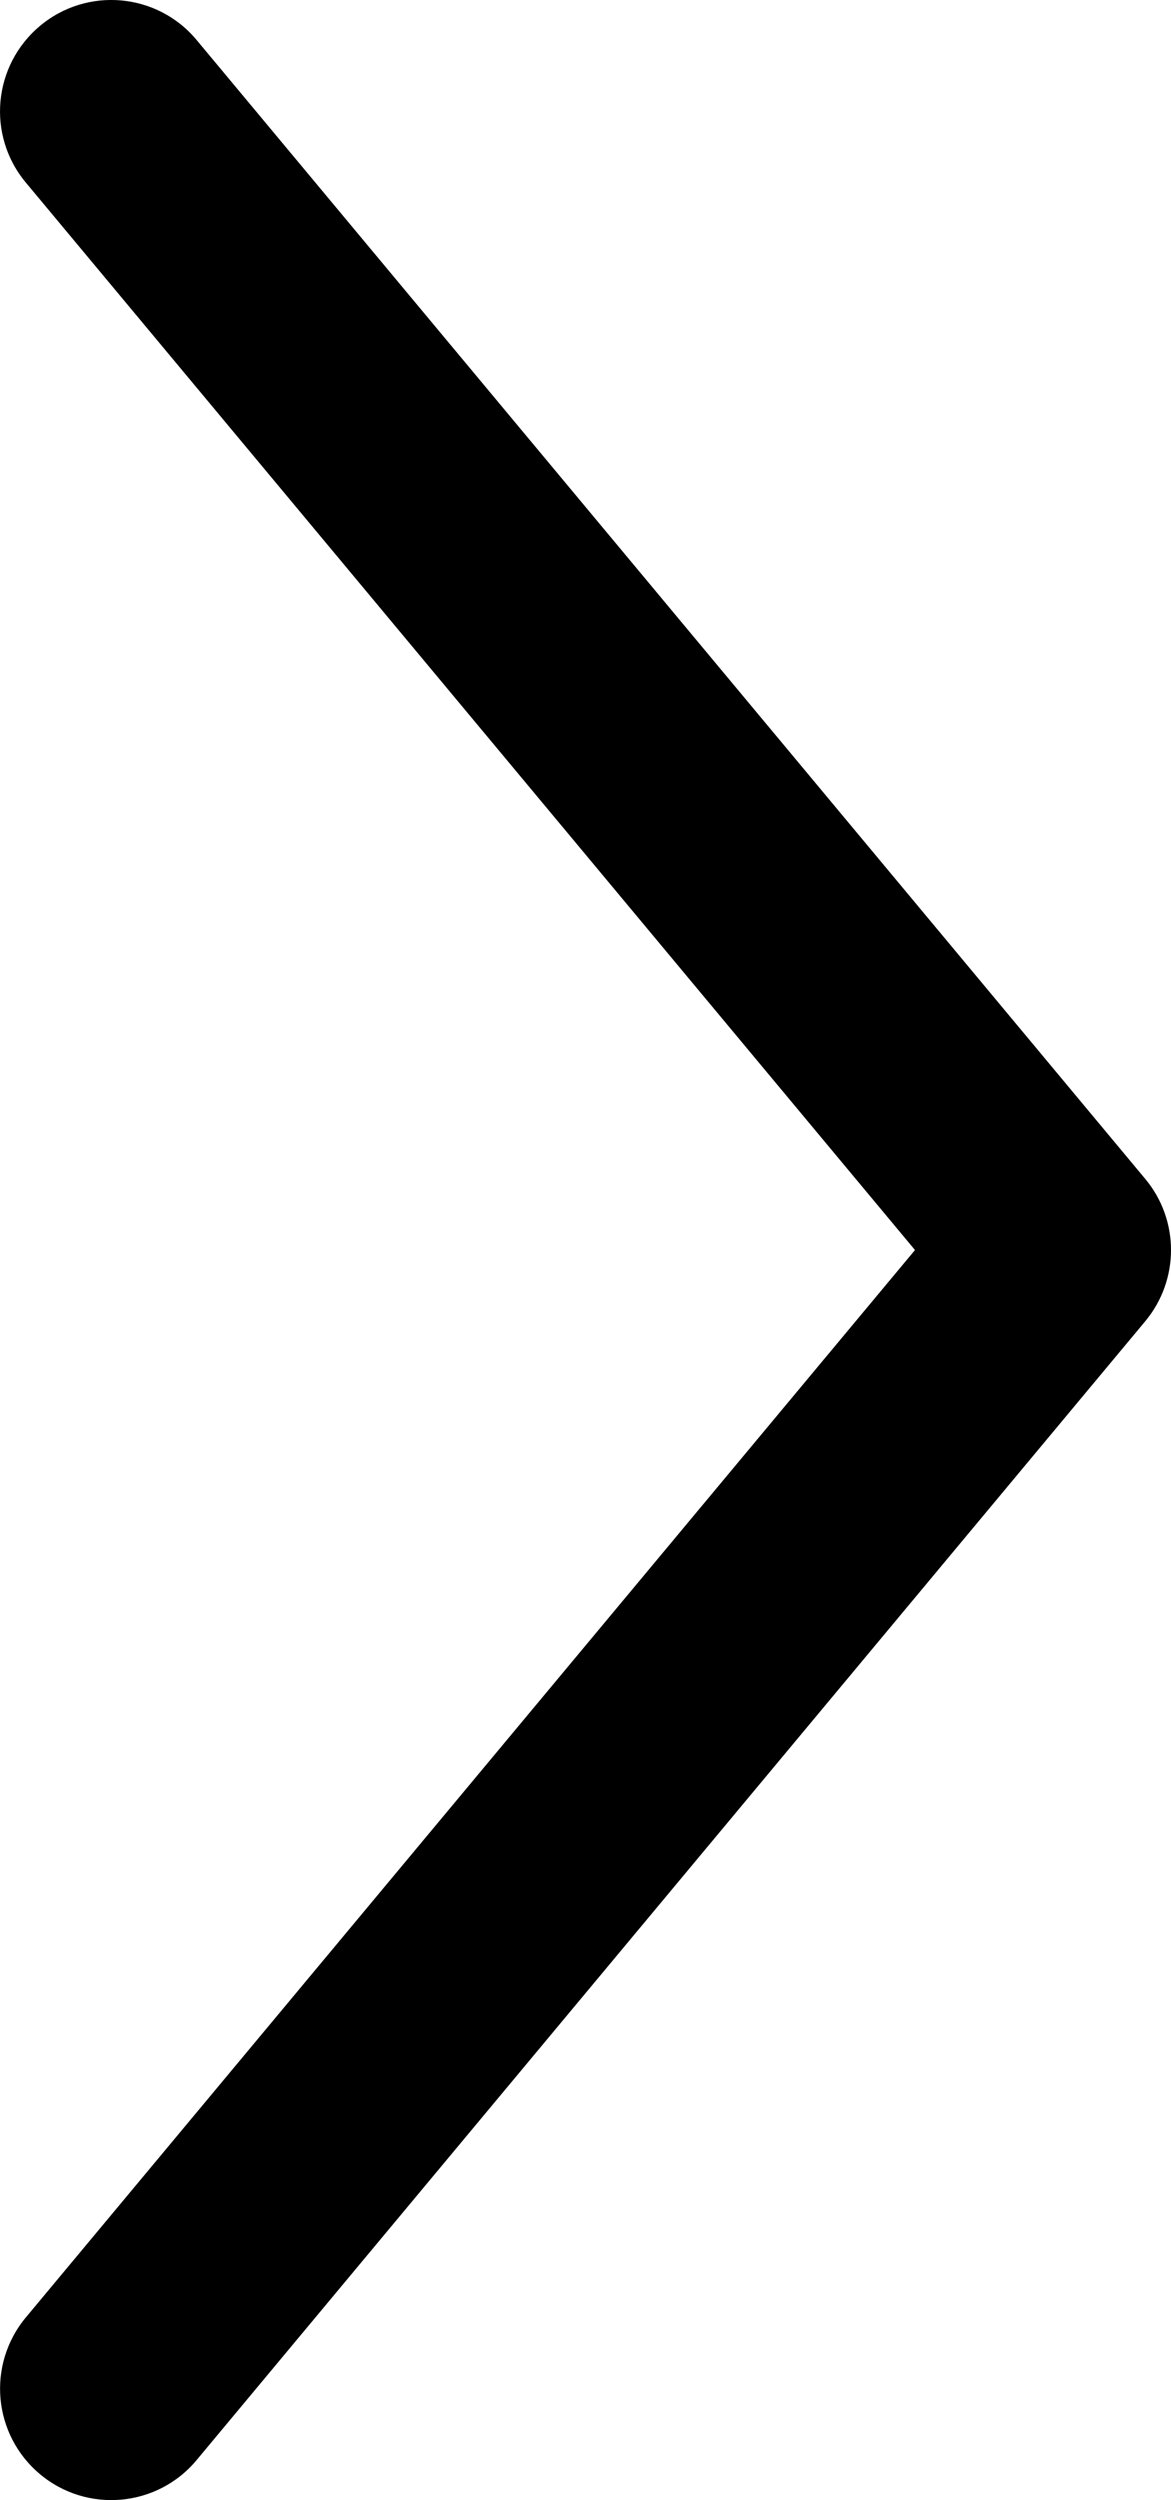 <?xml version="1.0" encoding="UTF-8" standalone="no"?>
<svg
   xmlns:dc="http://purl.org/dc/elements/1.1/"
   xmlns:cc="http://creativecommons.org/ns#"
   xmlns:rdf="http://www.w3.org/1999/02/22-rdf-syntax-ns#"
   xmlns:svg="http://www.w3.org/2000/svg"
   xmlns="http://www.w3.org/2000/svg"
   xmlns:sodipodi="http://sodipodi.sourceforge.net/DTD/sodipodi-0.dtd"
   xmlns:inkscape="http://www.inkscape.org/namespaces/inkscape"
   inkscape:version="1.0 (4035a4f, 2020-05-01)"
   height="72.001"
   width="33.751"
   sodipodi:docname="next_arrow.svg"
   id="svg951"
   xml:space="preserve"
   enable-background="new 0 0 100 100"
   viewBox="0 0 33.751 72.001"
   y="0px"
   x="0px"
   version="1.1"><defs
     id="defs955" /><sodipodi:namedview
     inkscape:current-layer="svg951"
     inkscape:window-maximized="0"
     inkscape:window-y="23"
     inkscape:window-x="0"
     inkscape:cy="44.336598"
     inkscape:cx="-3.3260697"
     inkscape:zoom="4.585517"
     fit-margin-bottom="0"
     fit-margin-right="0"
     fit-margin-left="0"
     fit-margin-top="0"
     showgrid="false"
     id="namedview953"
     inkscape:window-height="977"
     inkscape:window-width="1554"
     inkscape:pageshadow="2"
     inkscape:pageopacity="0"
     guidetolerance="10"
     gridtolerance="10"
     objecttolerance="10"
     borderopacity="1"
     bordercolor="#666666"
     pagecolor="#ffffff" /><g
     transform="translate(-33.249,-13)"
     id="g945"><path
       id="path943"
       d="M 66.254,46.947 38.916,14.152 c -1.131,-1.359 -3.154,-1.543 -4.512,-0.408 -1.361,1.137 -1.545,3.152 -0.412,4.512 L 59.621,49 33.992,79.742 c -1.131,1.363 -0.947,3.379 0.412,4.514 1.357,1.135 3.381,0.951 4.512,-0.408 L 66.254,51.055 C 66.752,50.459 67,49.729 67,49 67,48.27 66.752,47.541 66.254,46.947 Z" /></g></svg>
